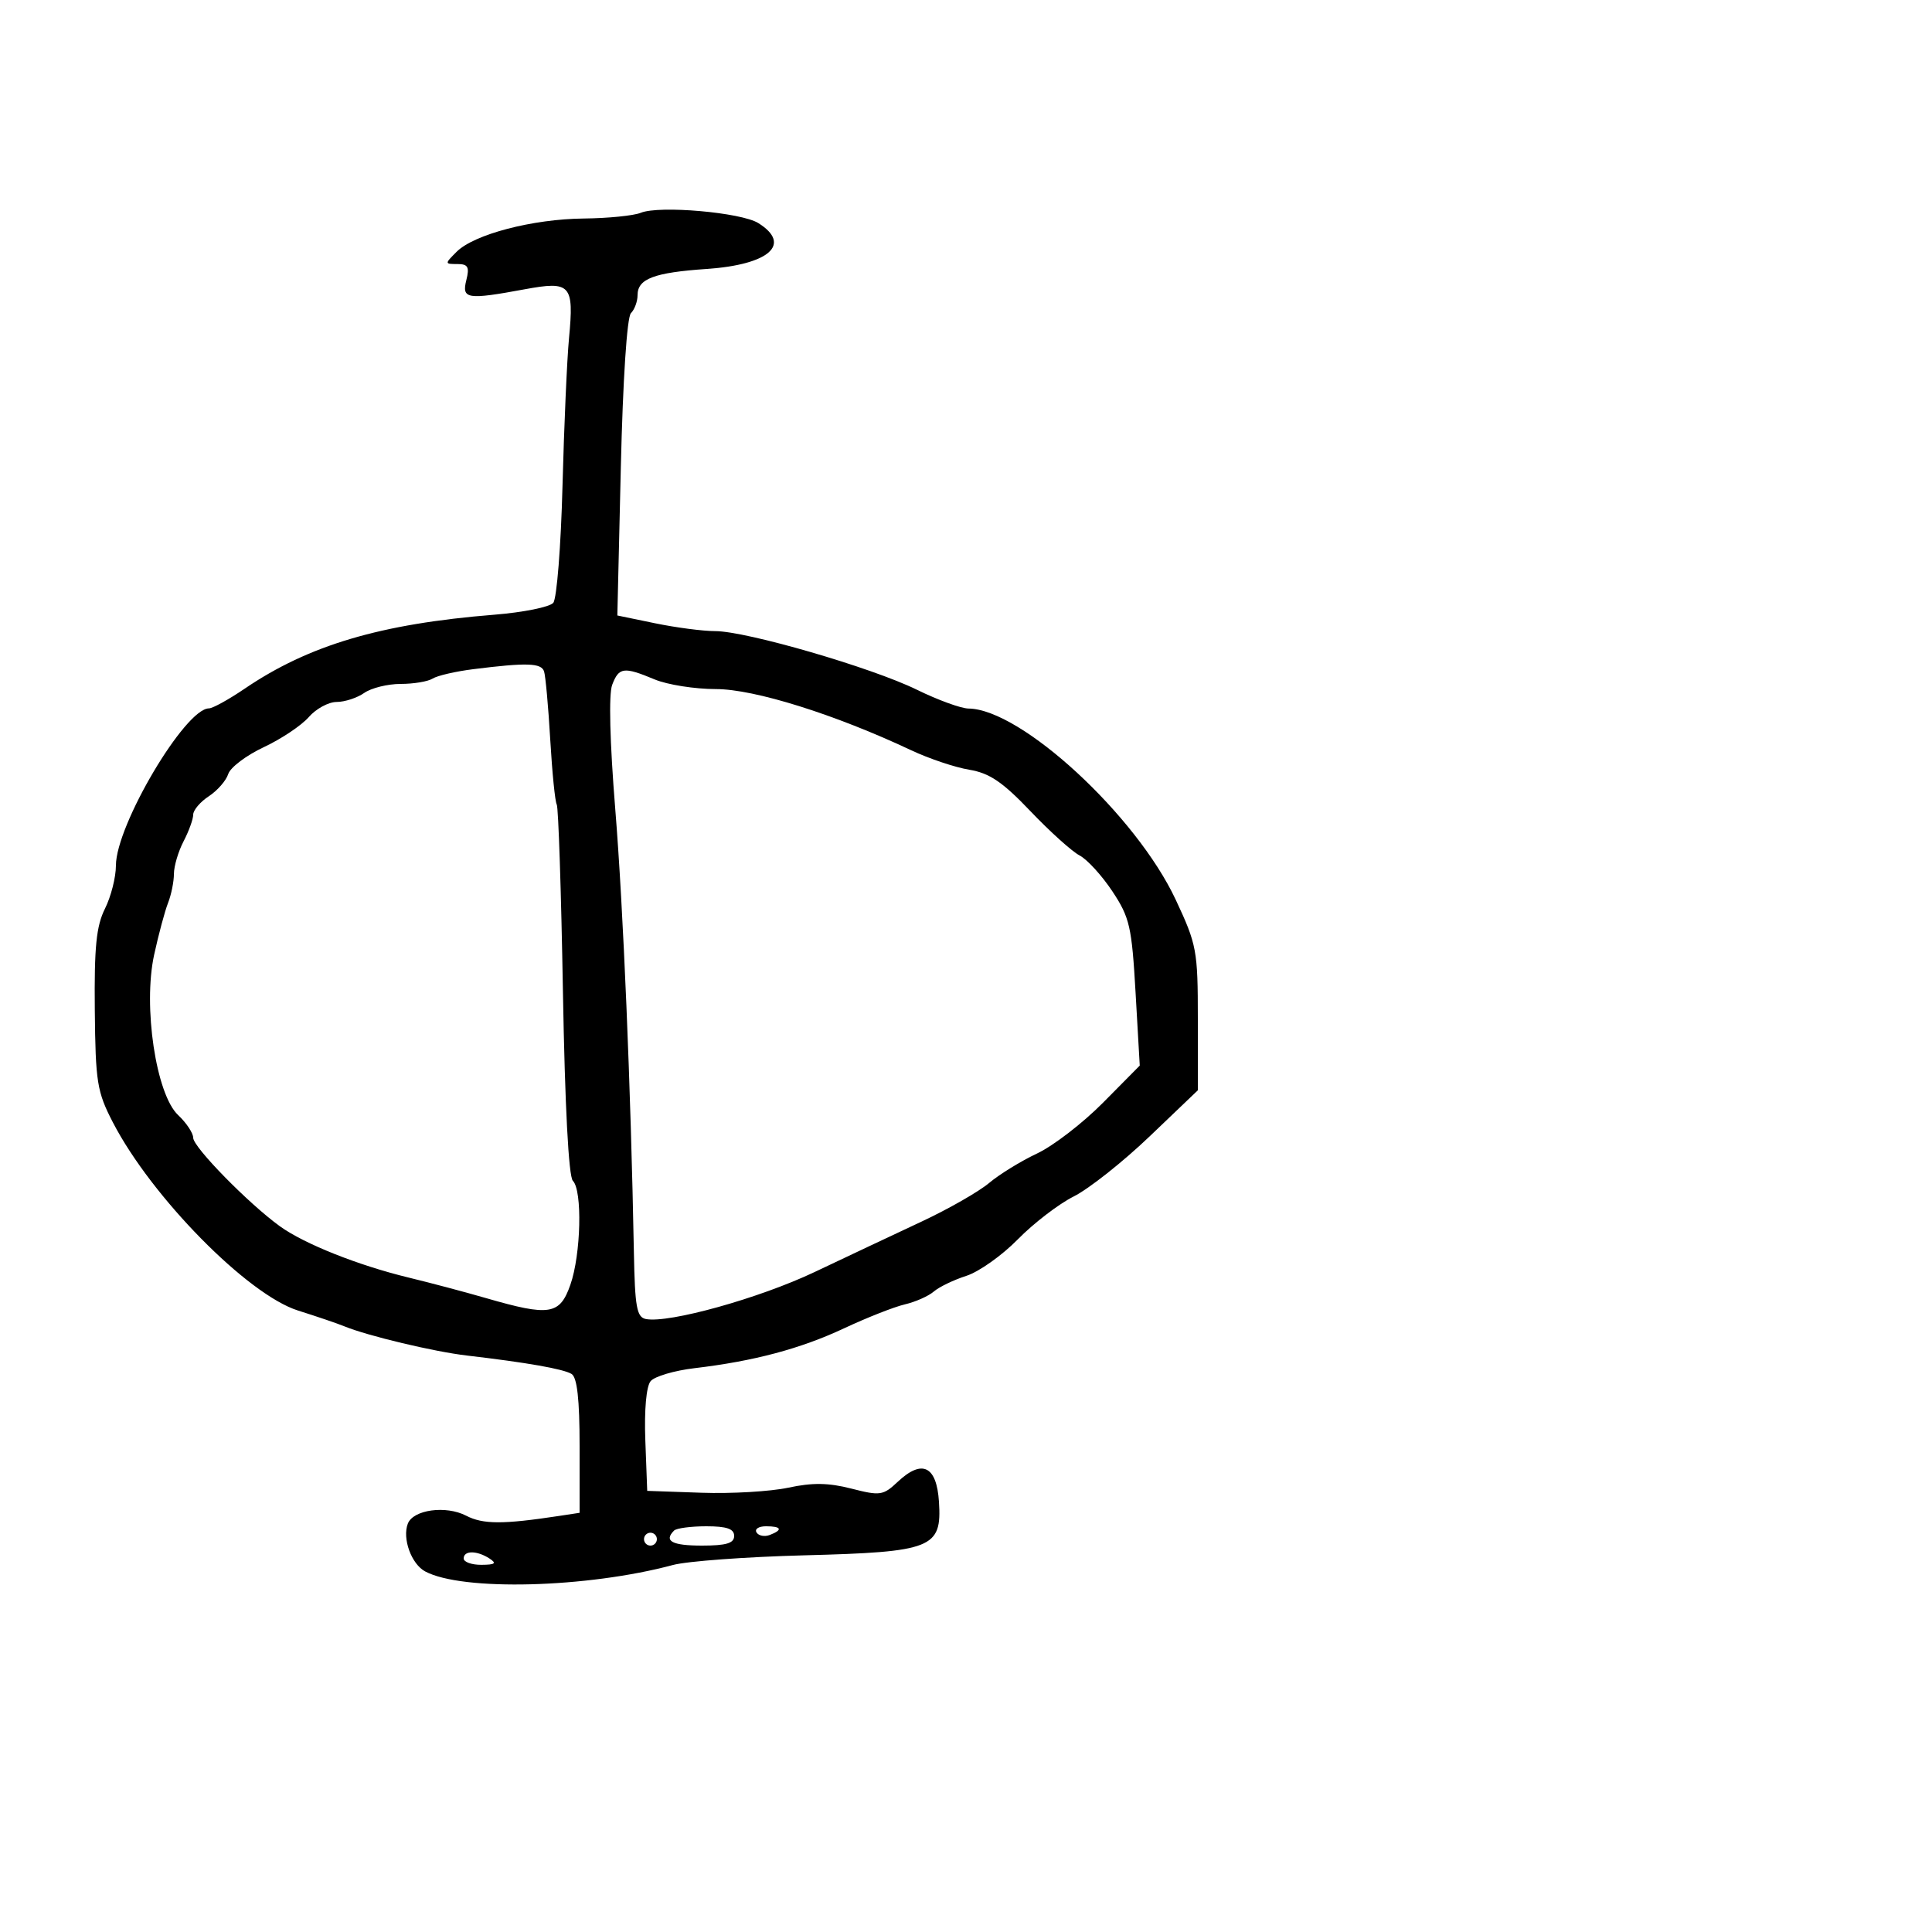<svg xmlns="http://www.w3.org/2000/svg" width="300" height="300" viewBox="0 0 300 300" version="1.1">
	<path d="M 99.500 33.042 C 98.400 33.492, 94.419 33.891, 90.654 33.930 C 82.681 34.012, 73.616 36.384, 70.900 39.100 C 69.033 40.967, 69.035 41, 71.019 41 C 72.673 41, 72.925 41.452, 72.411 43.500 C 71.672 46.441, 72.523 46.575, 81.460 44.923 C 88.618 43.599, 89.147 44.181, 88.357 52.500 C 88.043 55.800, 87.588 66.130, 87.345 75.455 C 87.103 84.781, 86.458 92.948, 85.913 93.605 C 85.368 94.261, 81.227 95.095, 76.711 95.456 C 59.111 96.865, 47.941 100.177, 38 106.933 C 35.525 108.615, 33.026 109.993, 32.446 109.996 C 28.738 110.011, 18 128.152, 18 134.401 C 18 136.212, 17.235 139.224, 16.300 141.096 C 14.952 143.795, 14.625 147.046, 14.720 156.799 C 14.831 168.075, 15.066 169.530, 17.537 174.299 C 23.543 185.889, 38.459 201.041, 46.285 203.503 C 49.153 204.405, 52.400 205.511, 53.500 205.961 C 57.124 207.443, 67.411 209.894, 72.500 210.487 C 81.803 211.572, 87.504 212.575, 88.754 213.348 C 89.619 213.883, 90 217.296, 90 224.514 L 90 234.909 86.750 235.403 C 78.092 236.719, 74.993 236.709, 72.386 235.357 C 69.240 233.724, 64.160 234.419, 63.325 236.597 C 62.440 238.902, 63.881 242.866, 66.020 244.011 C 71.777 247.092, 91.167 246.588, 104.500 243.010 C 106.700 242.420, 115.862 241.745, 124.860 241.511 C 144.771 240.993, 146.267 240.399, 145.802 233.202 C 145.442 227.622, 143.193 226.531, 139.398 230.095 C 137.132 232.225, 136.668 232.293, 132.206 231.150 C 128.645 230.237, 126.162 230.201, 122.403 231.007 C 119.634 231.601, 113.573 231.955, 108.934 231.793 L 100.500 231.500 100.206 223.655 C 100.029 218.927, 100.355 215.277, 101.026 214.468 C 101.639 213.730, 104.696 212.824, 107.820 212.454 C 117.085 211.358, 124.294 209.436, 131.096 206.248 C 134.618 204.597, 138.850 202.931, 140.500 202.545 C 142.150 202.160, 144.175 201.261, 145 200.549 C 145.825 199.836, 148.100 198.740, 150.055 198.113 C 152.010 197.487, 155.610 194.932, 158.055 192.437 C 160.500 189.941, 164.408 186.945, 166.739 185.778 C 169.070 184.611, 174.358 180.427, 178.489 176.479 L 186 169.301 186 158.173 C 186 147.586, 185.833 146.687, 182.566 139.710 C 176.428 126.599, 158.554 110.107, 150.390 110.022 C 149.230 110.010, 145.630 108.699, 142.390 107.109 C 135.364 103.660, 115.893 98, 111.055 98 C 109.166 98, 104.974 97.453, 101.741 96.786 L 95.861 95.571 96.401 72.615 C 96.722 58.952, 97.357 49.243, 97.970 48.630 C 98.537 48.063, 99 46.806, 99 45.835 C 99 43.289, 101.547 42.323, 109.735 41.763 C 119.447 41.100, 123.015 37.929, 117.750 34.641 C 115.094 32.982, 102.374 31.867, 99.500 33.042 M 73.500 103.909 C 70.750 104.253, 67.908 104.910, 67.184 105.368 C 66.460 105.826, 64.222 106.200, 62.210 106.200 C 60.198 106.200, 57.653 106.830, 56.554 107.600 C 55.454 108.370, 53.527 109, 52.271 109 C 51.015 109, 49.066 110.059, 47.940 111.354 C 46.814 112.649, 43.674 114.748, 40.962 116.018 C 38.250 117.288, 35.765 119.166, 35.440 120.190 C 35.114 121.215, 33.757 122.768, 32.424 123.642 C 31.091 124.515, 30 125.802, 30 126.501 C 30 127.200, 29.328 129.060, 28.506 130.636 C 27.685 132.211, 27.010 134.491, 27.006 135.703 C 27.003 136.915, 26.593 138.940, 26.095 140.203 C 25.598 141.466, 24.626 145.089, 23.935 148.254 C 22.184 156.274, 24.225 169.923, 27.657 173.147 C 28.946 174.358, 30 175.947, 30 176.679 C 30 178.129, 38.615 186.917, 43.473 190.423 C 47.258 193.155, 55.662 196.499, 63.500 198.392 C 66.800 199.190, 72.200 200.623, 75.500 201.578 C 85.346 204.427, 86.926 204.176, 88.566 199.500 C 90.217 194.796, 90.455 184.855, 88.952 183.352 C 88.296 182.696, 87.721 171.729, 87.412 153.992 C 87.141 138.420, 86.709 125.338, 86.451 124.921 C 86.194 124.505, 85.739 119.965, 85.441 114.832 C 85.142 109.699, 84.710 104.938, 84.481 104.250 C 84.043 102.940, 81.786 102.870, 73.500 103.909 M 95.057 106.349 C 94.508 107.794, 94.692 115.202, 95.534 125.599 C 96.783 141.007, 97.952 168.808, 98.431 194.498 C 98.589 202.972, 98.873 204.544, 100.296 204.819 C 103.872 205.507, 117.912 201.594, 126.500 197.516 C 131.450 195.166, 138.914 191.646, 143.087 189.694 C 147.260 187.742, 151.985 185.042, 153.587 183.695 C 155.189 182.347, 158.545 180.283, 161.045 179.108 C 163.545 177.934, 168.152 174.383, 171.285 171.218 L 176.980 165.463 176.333 154.166 C 175.745 143.887, 175.421 142.469, 172.734 138.412 C 171.109 135.959, 168.817 133.450, 167.640 132.836 C 166.463 132.223, 163.025 129.125, 160 125.952 C 155.673 121.414, 153.647 120.043, 150.500 119.522 C 148.300 119.158, 144.250 117.800, 141.500 116.504 C 129.646 110.920, 117.135 107, 111.166 107 C 107.909 107, 103.629 106.325, 101.654 105.500 C 96.857 103.496, 96.105 103.593, 95.057 106.349 M 104.667 237.667 C 103.040 239.293, 104.353 240, 109 240 C 112.778 240, 114 239.633, 114 238.500 C 114 237.397, 112.852 237, 109.667 237 C 107.283 237, 105.033 237.300, 104.667 237.667 M 117.473 237.956 C 117.798 238.482, 118.725 238.659, 119.532 238.349 C 121.599 237.556, 121.356 237, 118.941 237 C 117.809 237, 117.148 237.430, 117.473 237.956 M 100 239 C 100 239.550, 100.450 240, 101 240 C 101.550 240, 102 239.550, 102 239 C 102 238.450, 101.550 238, 101 238 C 100.450 238, 100 238.450, 100 239 M 72 242 C 72 242.550, 73.237 242.993, 74.750 242.985 C 76.893 242.973, 77.169 242.755, 76 242 C 74.043 240.736, 72 240.736, 72 242" stroke="none" fill="black" fill-rule="evenodd"/>
</svg>